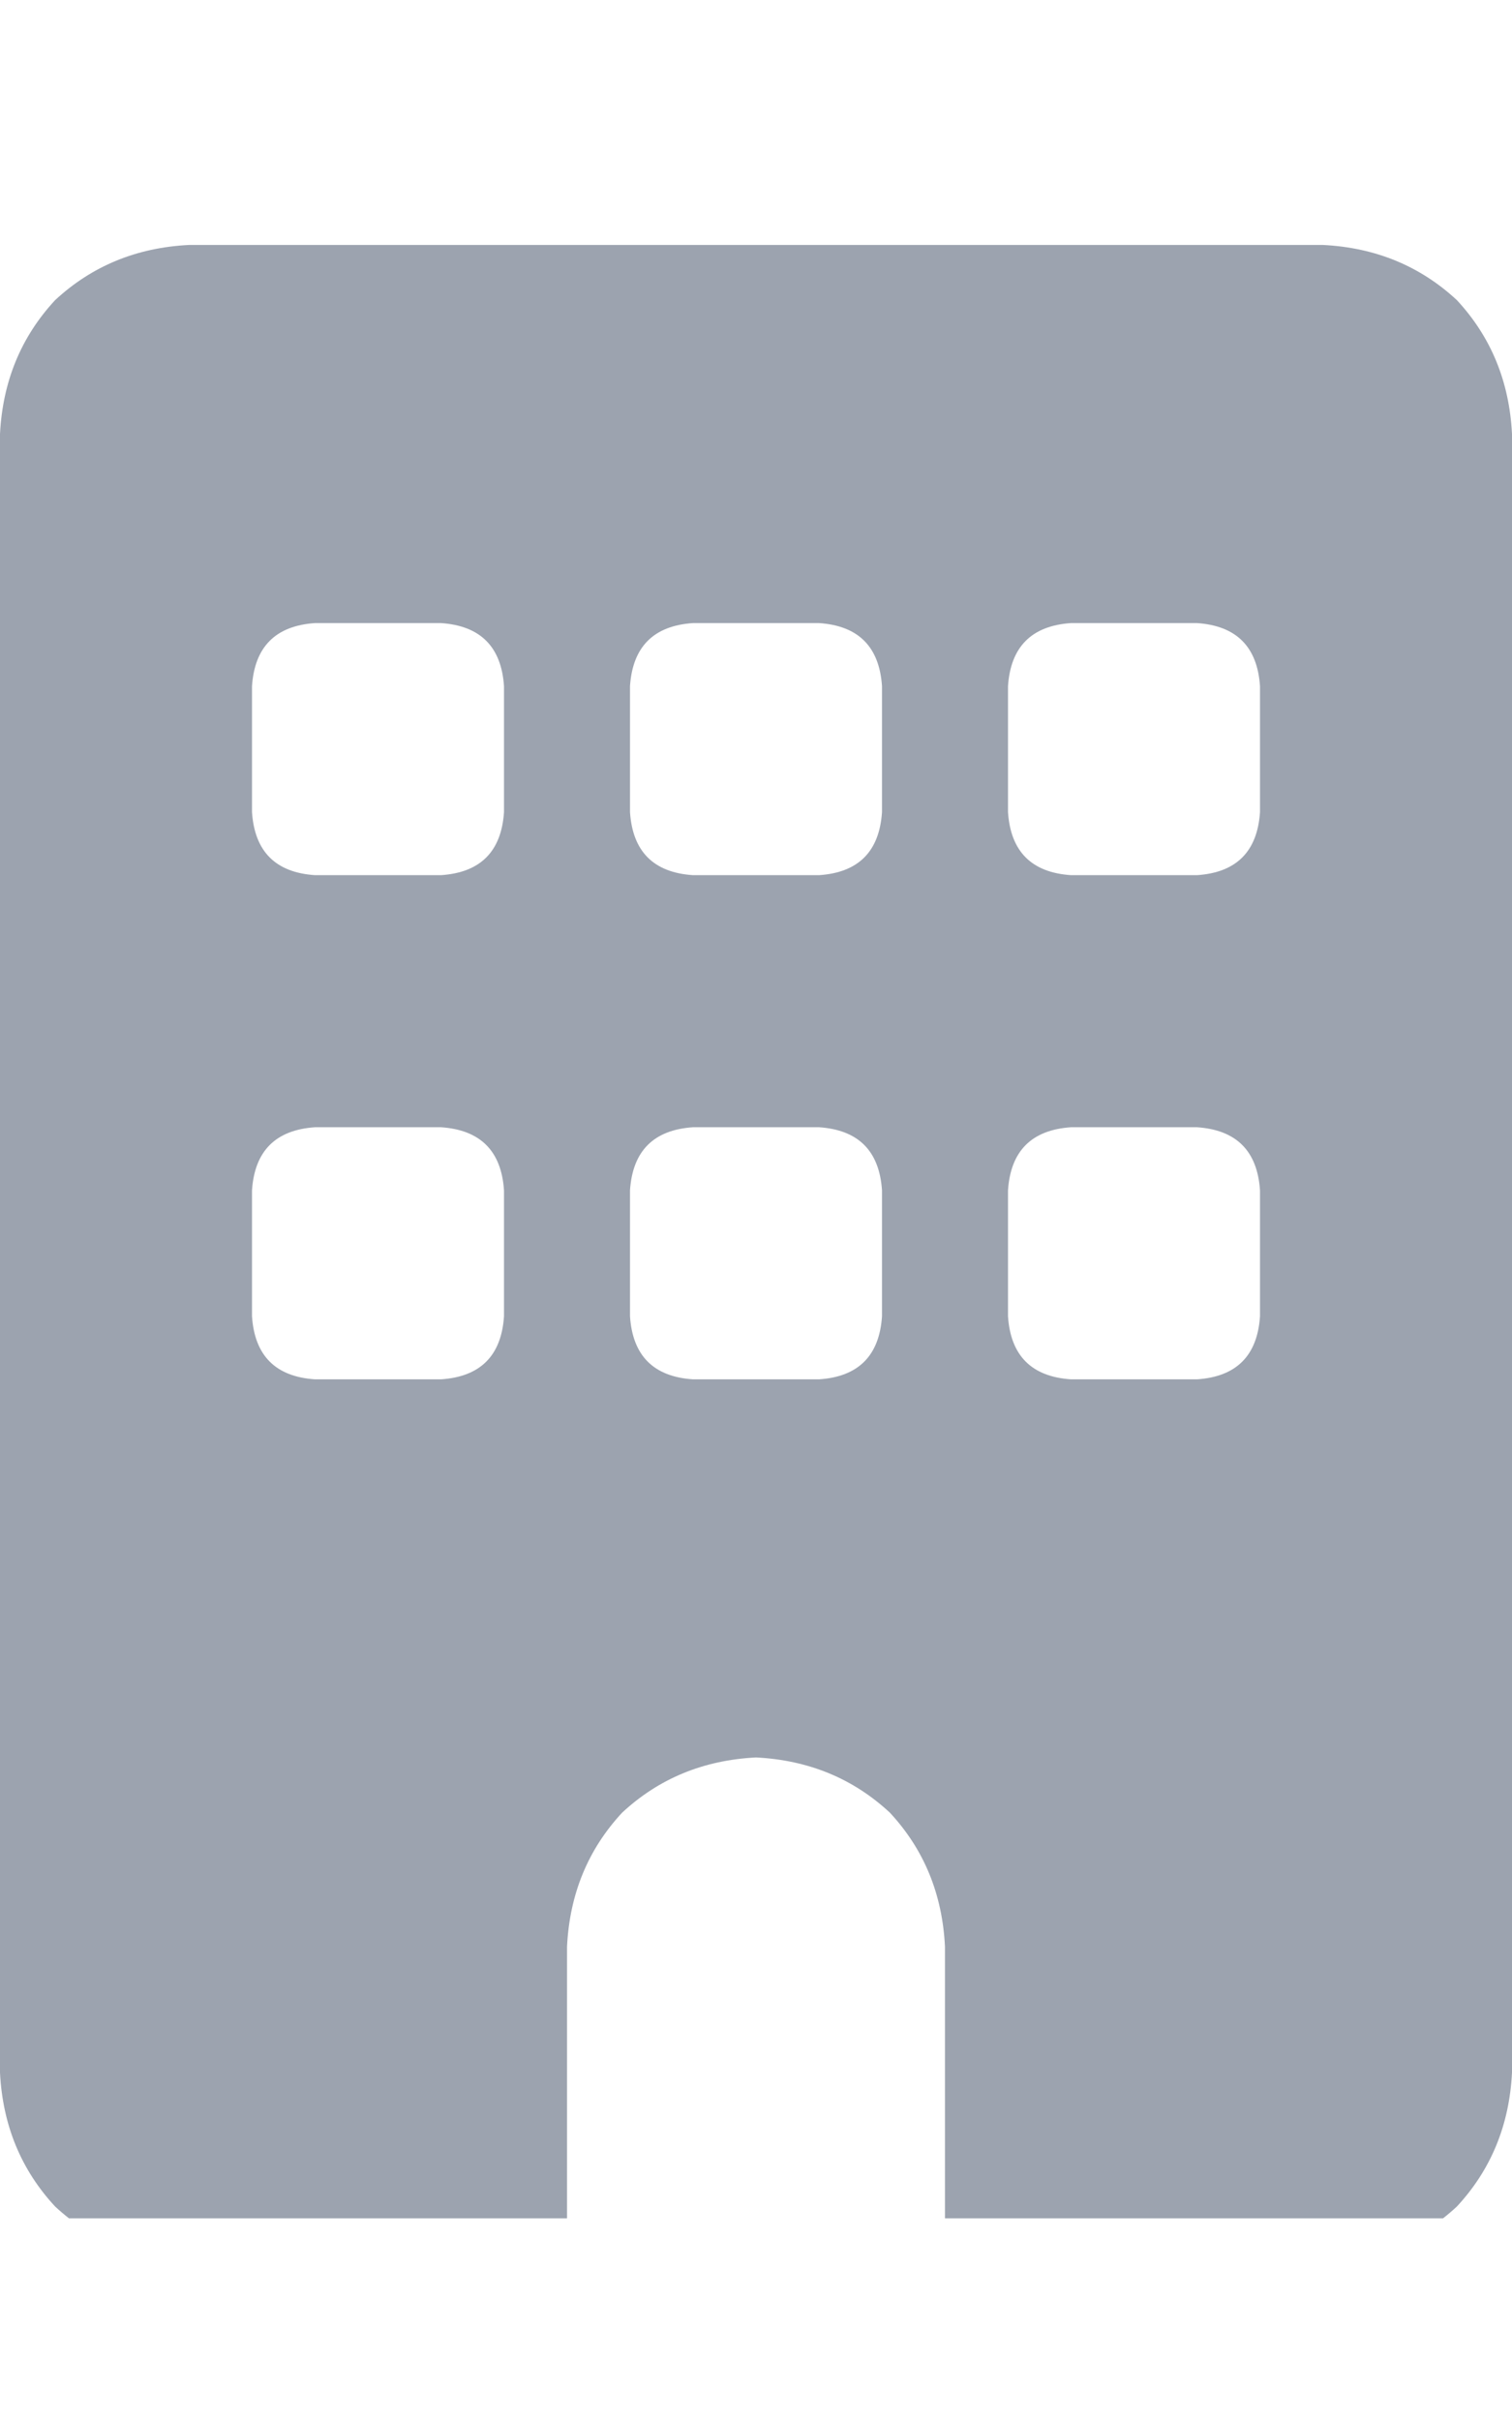 <svg xmlns="http://www.w3.org/2000/svg" xmlns:xlink="http://www.w3.org/1999/xlink" fill="none" version="1.1" width="22.5" height="36" viewBox="0 0 22.5 36"><defs><clipPath id="master_svg0_10_2734"><rect x="0" y="3" width="22.5" height="30" rx="0"/></clipPath></defs><g><rect x="0" y="0" width="22.5" height="36" rx="0" fill="#000000" fill-opacity="0" style="mix-blend-mode:passthrough"/><g clip-path="url(#master_svg0_10_2734)"><g transform="matrix(1,0,0,-1,0,67.289)"><g><path d="M2.812,63.645Q1.641,63.586,0.82,62.824Q0.059,62.004,0,60.832L0,36.457Q0.059,35.285,0.82,34.465Q1.641,33.703,2.812,33.645L8.438,33.645L8.438,38.332Q8.496,39.504,9.258,40.324Q10.078,41.086,11.25,41.145Q12.422,41.086,13.242,40.324Q14.004,39.504,14.062,38.332L14.062,33.645L19.688,33.645Q20.859,33.703,21.68,34.465Q22.441,35.285,22.5,36.457L22.5,60.832Q22.441,62.004,21.68,62.824Q20.859,63.586,19.688,63.645L2.812,63.645ZM3.75,49.582Q3.809,50.461,4.688,50.52L6.562,50.52Q7.441,50.461,7.5,49.582L7.5,47.707Q7.441,46.828,6.562,46.77L4.688,46.77Q3.809,46.828,3.75,47.707L3.75,49.582ZM10.312,50.52L12.188,50.52L10.312,50.52L12.188,50.52Q13.066,50.461,13.125,49.582L13.125,47.707Q13.066,46.828,12.188,46.77L10.312,46.77Q9.434,46.828,9.375,47.707L9.375,49.582Q9.434,50.461,10.312,50.52ZM15,49.582Q15.059,50.461,15.938,50.52L17.812,50.52Q18.691,50.461,18.75,49.582L18.75,47.707Q18.691,46.828,17.812,46.77L15.938,46.77Q15.059,46.828,15,47.707L15,49.582ZM4.688,58.02L6.562,58.02L4.688,58.02L6.562,58.02Q7.441,57.961,7.5,57.082L7.5,55.207Q7.441,54.328,6.562,54.27L4.688,54.27Q3.809,54.328,3.75,55.207L3.75,57.082Q3.809,57.961,4.688,58.02ZM9.375,57.082Q9.434,57.961,10.312,58.02L12.188,58.02Q13.066,57.961,13.125,57.082L13.125,55.207Q13.066,54.328,12.188,54.27L10.312,54.27Q9.434,54.328,9.375,55.207L9.375,57.082ZM15.938,58.02L17.812,58.02L15.938,58.02L17.812,58.02Q18.691,57.961,18.75,57.082L18.75,55.207Q18.691,54.328,17.812,54.27L15.938,54.27Q15.059,54.328,15,55.207L15,57.082Q15.059,57.961,15.938,58.02Z" fill="#9CA3AF" fill-opacity="1" style="mix-blend-mode:passthrough"/></g></g></g></g></svg>
